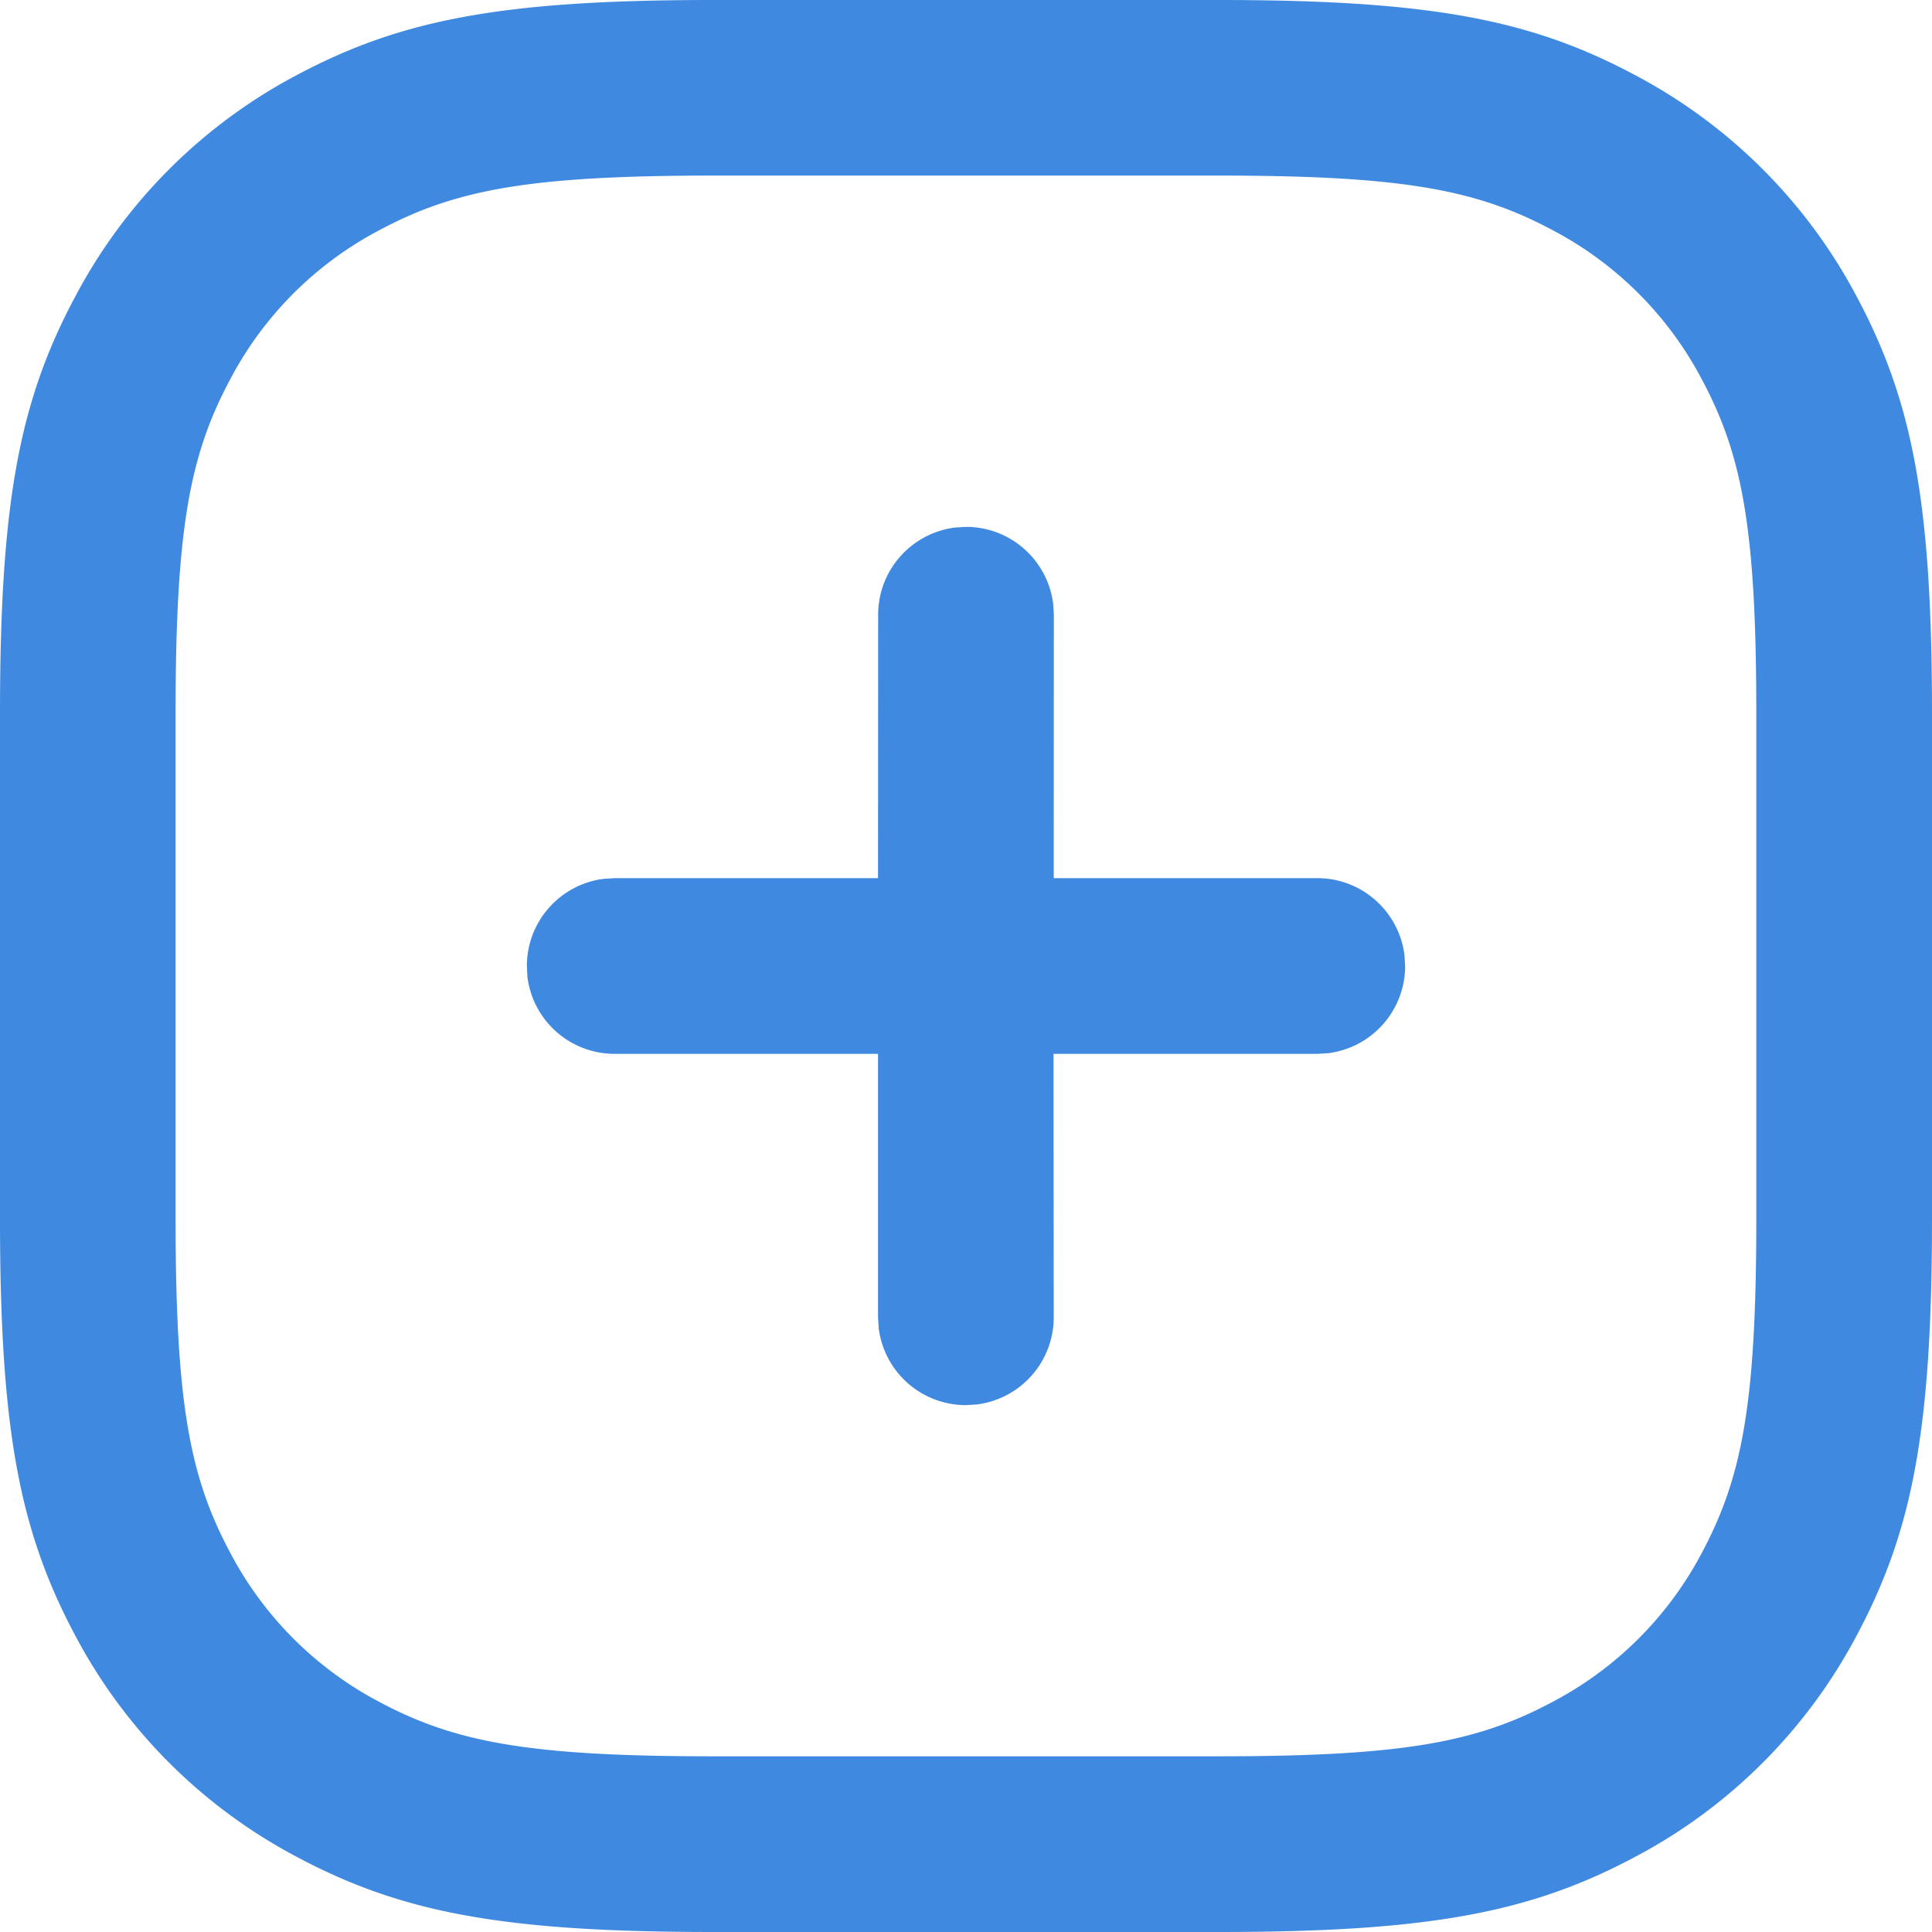 <svg width="17" height="17" fill="none" xmlns="http://www.w3.org/2000/svg"><path d="M10.724 0c1.861 0 2.75.171 3.671.665a4.673 4.673 0 011.94 1.94c.493.922.665 1.81.665 3.671v4.448c0 1.861-.172 2.75-.665 3.671a4.673 4.673 0 01-1.94 1.94c-.922.493-1.81.665-3.671.665H6.276c-1.861 0-2.75-.172-3.672-.665a4.673 4.673 0 01-1.94-1.94C.172 13.473 0 12.585 0 10.725V6.276c0-1.861.171-2.75.665-3.672a4.673 4.673 0 011.94-1.94C3.526.172 4.414 0 6.275 0h4.448zm0 1.545H6.276c-1.628 0-2.275.125-2.943.483a3.128 3.128 0 00-1.305 1.305c-.358.668-.483 1.315-.483 2.943v4.448c0 1.628.125 2.275.483 2.943a3.13 3.13 0 001.305 1.306c.668.357 1.315.481 2.943.481h4.448c1.628 0 2.275-.124 2.943-.482a3.128 3.128 0 001.306-1.305c.357-.668.481-1.315.481-2.943V6.276c0-1.628-.124-2.275-.482-2.943a3.128 3.128 0 00-1.305-1.305c-.668-.358-1.315-.483-2.943-.483zM8.5 4.636c.394 0 .719.295.767.676l.006.097-.001 2.318h2.319c.394 0 .719.295.767.676l.006.097a.773.773 0 01-.676.767l-.097.006H9.27l.002 2.318a.773.773 0 01-.676.767l-.097.006a.773.773 0 01-.767-.676l-.006-.097V9.273H5.408a.773.773 0 01-.767-.676L4.636 8.5c0-.394.295-.719.676-.767l.097-.006h2.317l.001-2.318c0-.394.295-.719.676-.767l.097-.006z" fill="#3F8AE0"/></svg>